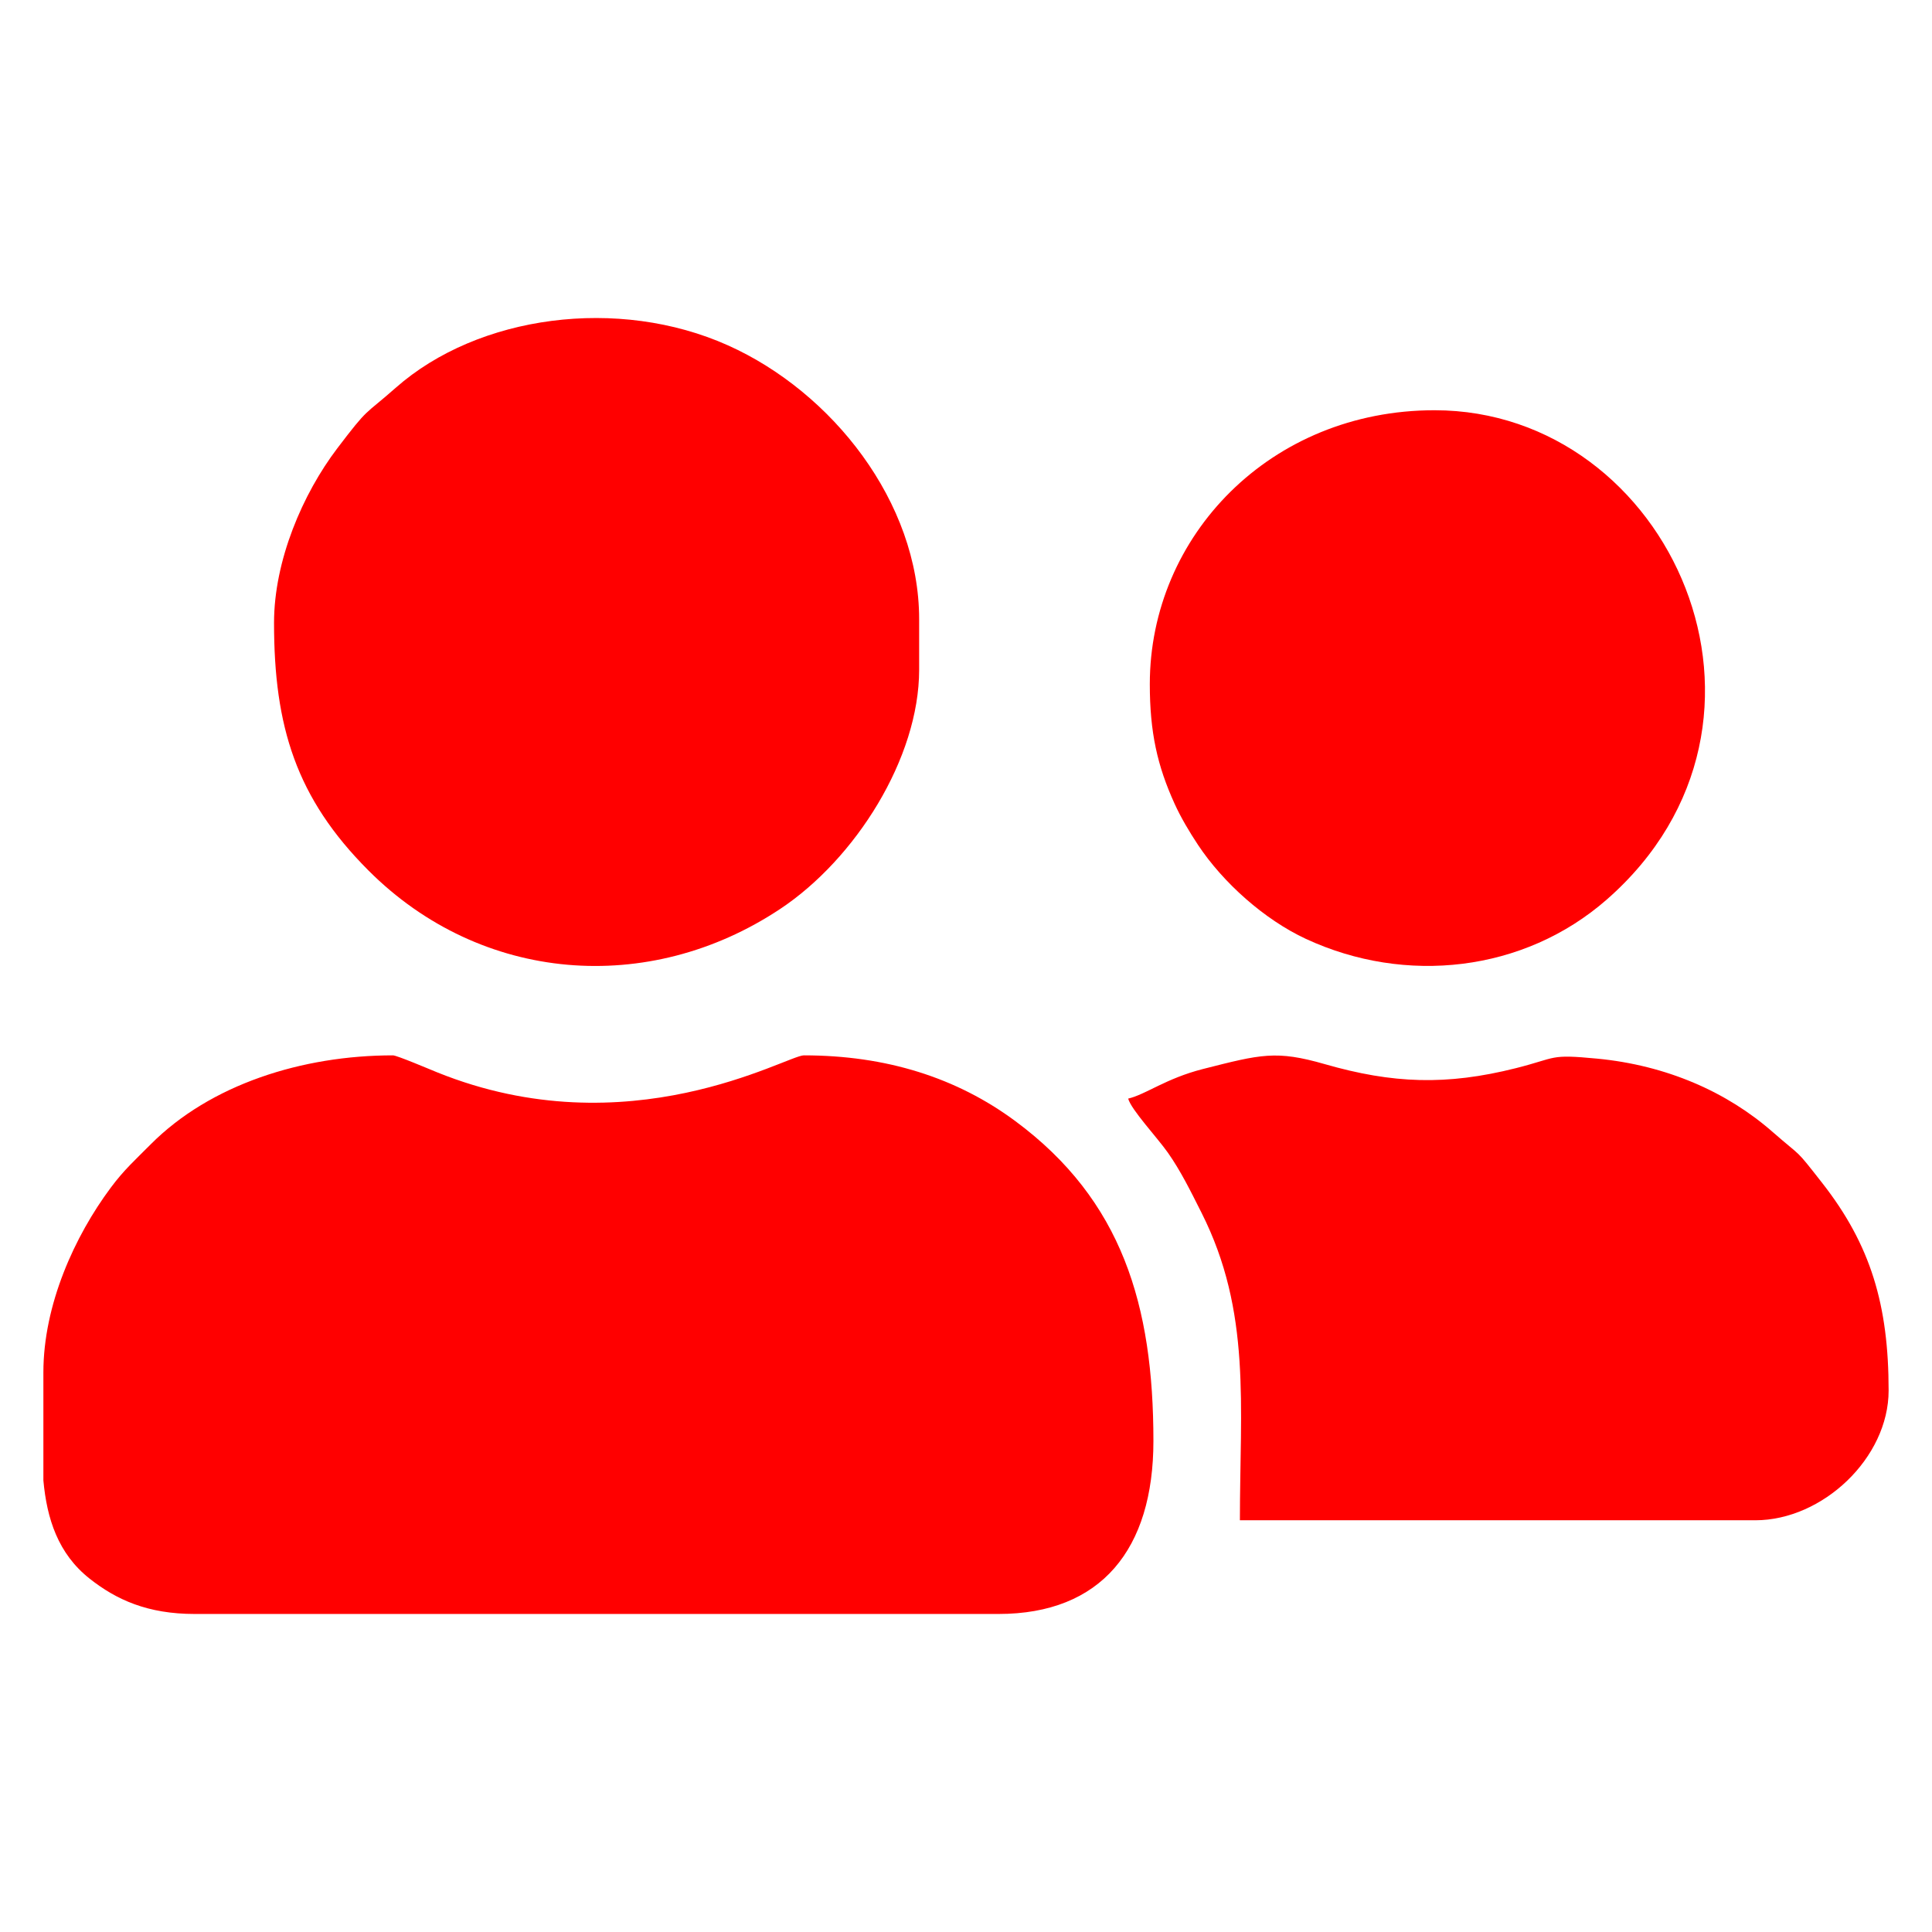<?xml version="1.0" encoding="UTF-8"?>
<!DOCTYPE svg PUBLIC "-//W3C//DTD SVG 1.1//EN" "http://www.w3.org/Graphics/SVG/1.1/DTD/svg11.dtd">
<!-- Creator: CorelDRAW 2020 (64-Bit) -->
<svg xmlns="http://www.w3.org/2000/svg" xml:space="preserve" width="7.467mm" height="7.467mm" version="1.1" style="shape-rendering:geometricPrecision; text-rendering:geometricPrecision; image-rendering:optimizeQuality; fill-rule:evenodd; clip-rule:evenodd"
viewBox="0 0 846.66 846.66"
 xmlns:xlink="http://www.w3.org/1999/xlink"
 xmlns:xodm="http://www.corel.com/coreldraw/odm/2003">
 <defs>
  <style type="text/css">
   <![CDATA[
    .fil0 {fill:red}
   ]]>
  </style>
 </defs>
 <g id="Capa_x0020_1">
  <g id="Cliente">
   <path class="fil0" d="M19.01 648.76c1.53,16.78 6.43,32.12 20.24,43.03 11.78,9.3 25.44,15.5 46.09,15.5l352.2 0c45.01,0 67.92,-28.37 67.92,-75.81 0,-59.49 -13.72,-105.49 -60.45,-140.13 -25.77,-19.11 -56.69,-28.86 -92.75,-28.86 -7.37,0 -76.84,41.27 -160.66,7.45 -3.1,-1.25 -17.66,-7.45 -19.39,-7.45 -39.69,0 -80.03,12.7 -106.24,39.06 -6.74,6.79 -11.59,11.08 -17.42,18.91 -15.86,21.29 -29.54,51.32 -29.54,81.01l0 47.29z"/>
   <path class="fil0" d="M120.09 272.96c0,45.43 9.65,76.78 41.46,108.59 49.31,49.31 122.73,55.02 180.29,16.82 33.08,-21.95 60.96,-66.15 60.96,-104.87l0 -22.12c0,-51.27 -38.11,-99.55 -83.73,-120.01 -48.03,-21.55 -109.52,-13.32 -145.65,18.57 -14.22,12.55 -11.57,8.06 -25.6,26.52 -15.16,19.95 -27.73,49.17 -27.73,76.5z"/>
   <path class="fil0" d="M494.4 481.44c1.3,4.85 12.72,17.05 17.39,23.68 5.65,8.04 9.91,16.74 14.74,26.32 21.95,43.55 16.83,84.38 16.83,134.79l225.85 0c29.5,0 58.44,-27.3 58.44,-56.86 0,-37.41 -7.83,-63.78 -29.09,-90.94 -12.44,-15.87 -8.19,-10.5 -21.8,-22.42 -19.9,-17.45 -46.36,-29.17 -76.89,-32.09 -21.24,-2.03 -17.23,-0.43 -35.59,4.19 -30.41,7.65 -53.98,6.78 -83.71,-1.77 -21.34,-6.14 -27.95,-4.33 -53.35,2.12 -16.3,4.14 -25.1,11.18 -32.82,12.98z"/>
   <path class="fil0" d="M503.88 299.81c0,21.18 3.32,35.81 10.83,52.35 2.77,6.11 6.56,12.47 10.31,18.12 11.02,16.61 29.16,32.76 47.27,41.17 43.62,20.25 95.48,14.57 131.82,-17.22 89.16,-78.03 28.05,-214.45 -75.46,-214.45 -71.87,0 -124.77,55.05 -124.77,120.03z"/>
  </g>
 </g>
</svg>
